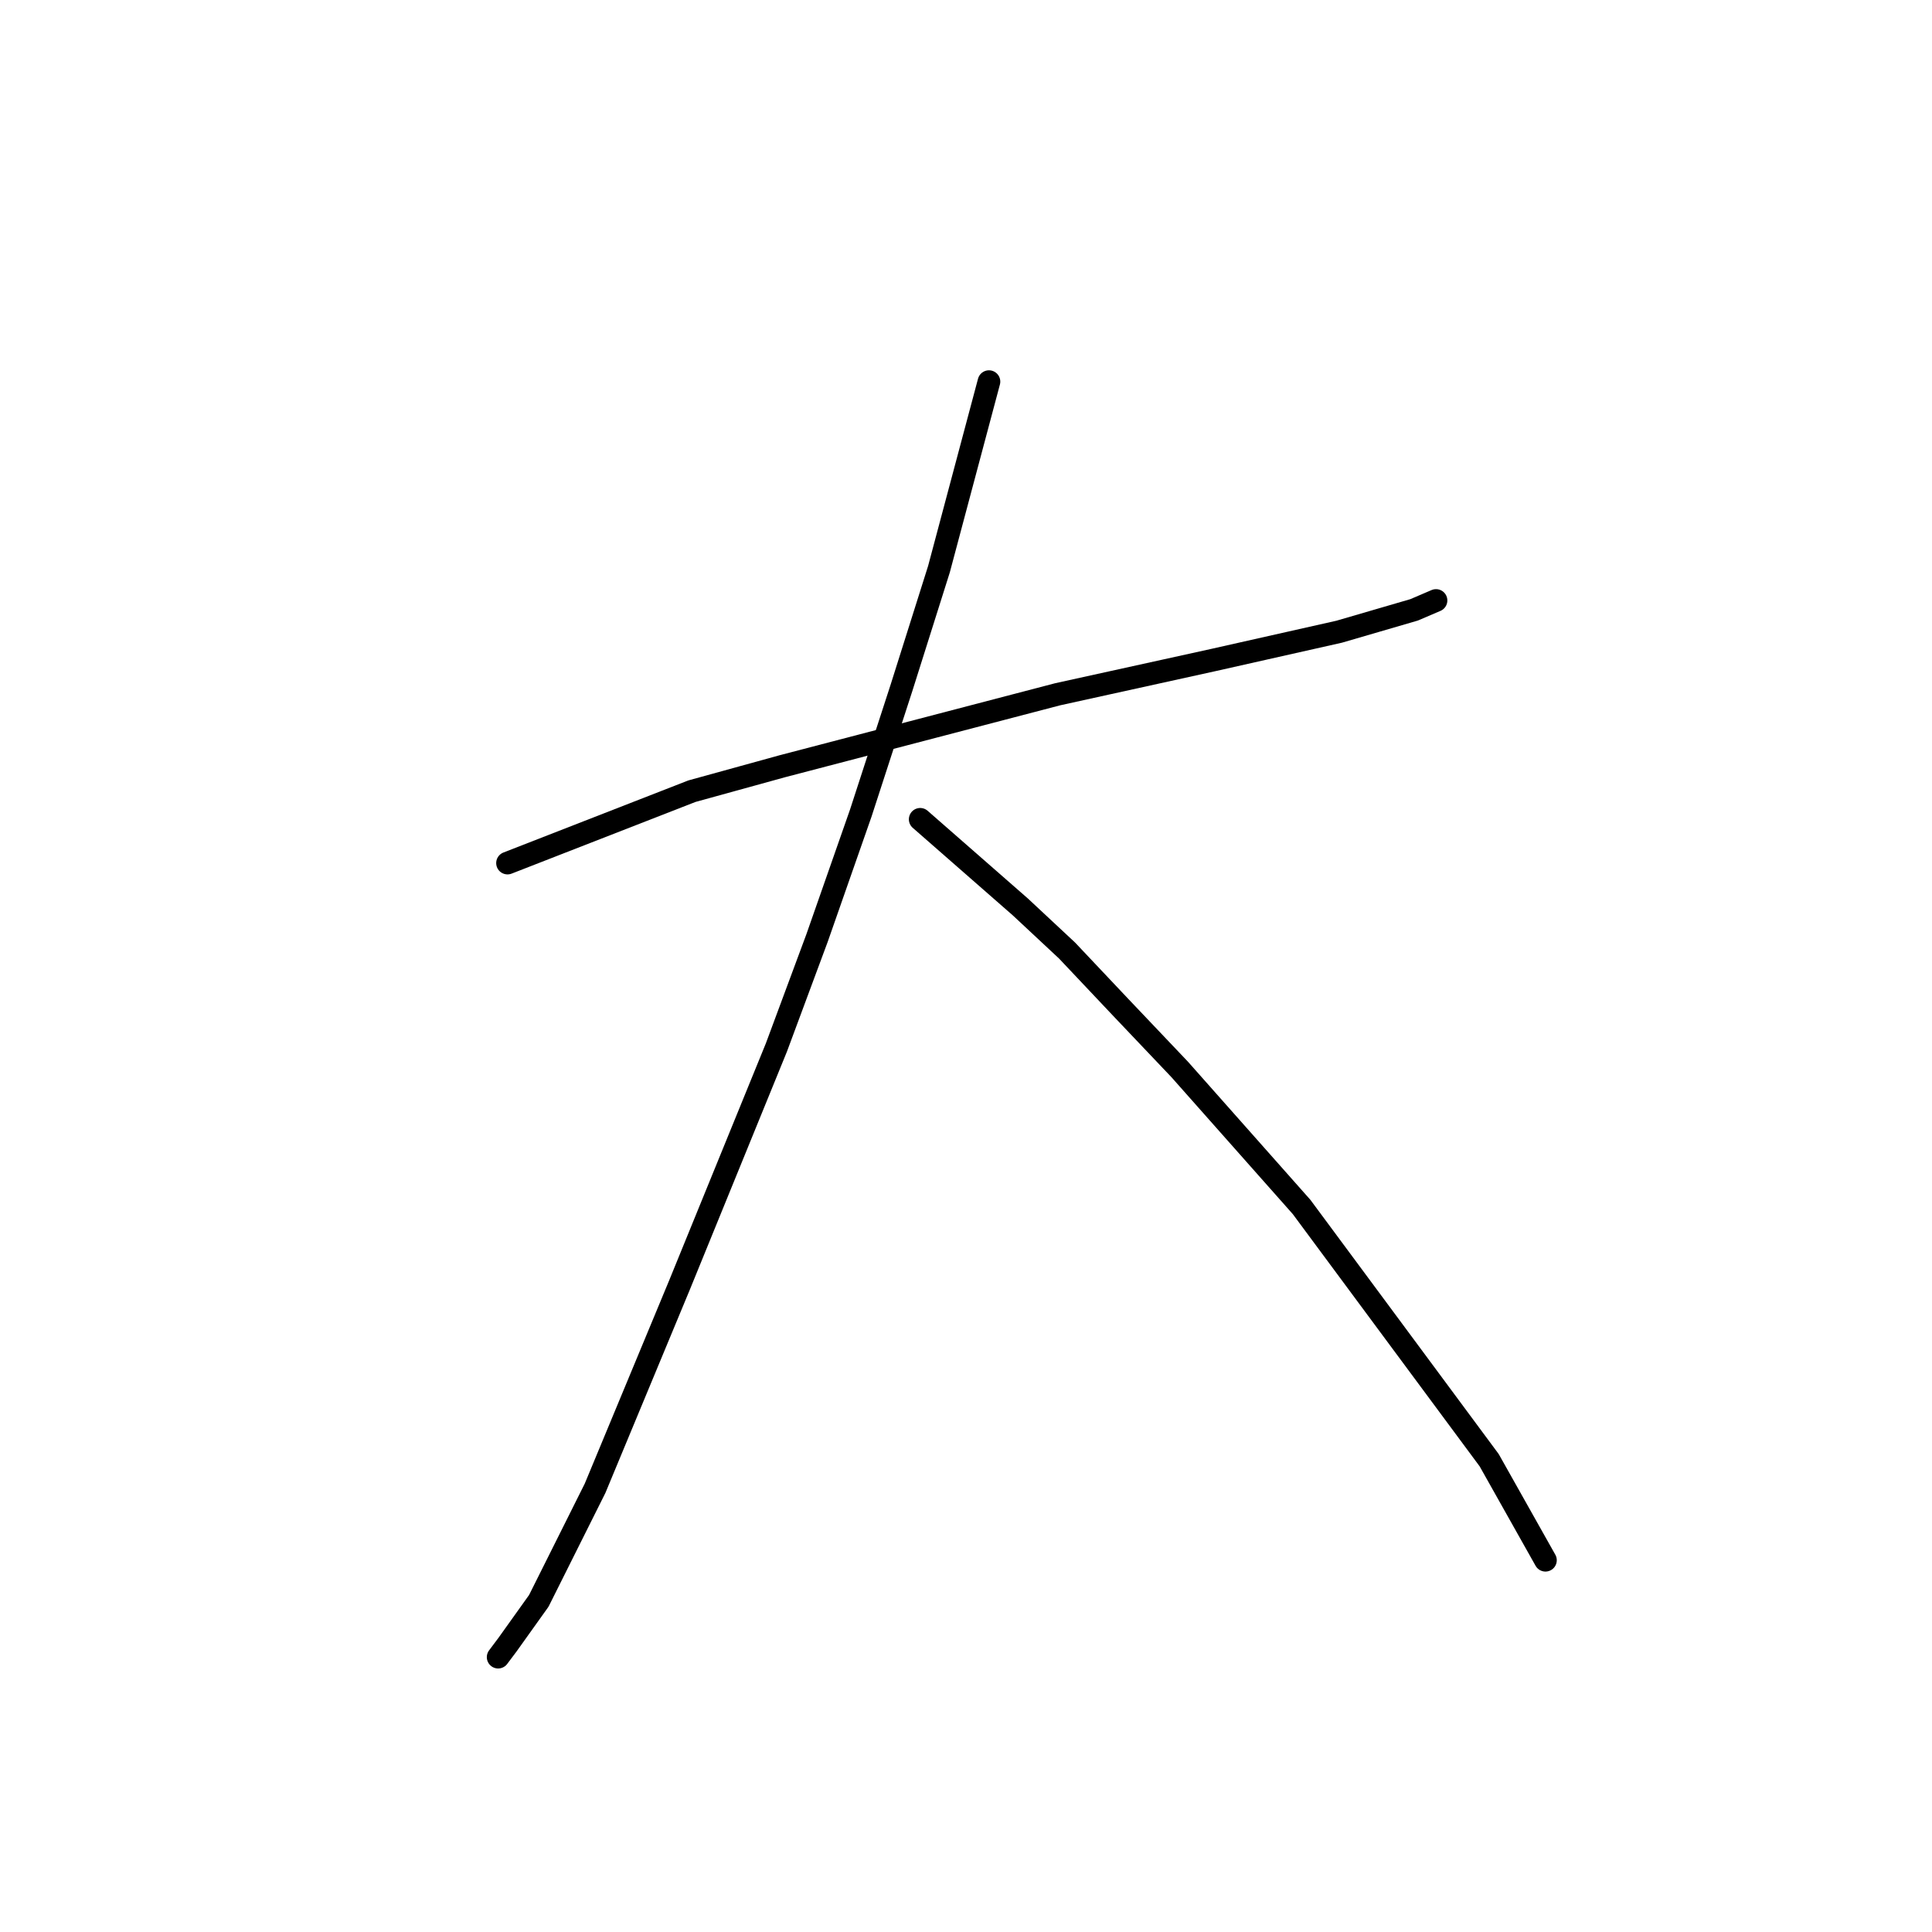 <?xml version="1.0" standalone="no"?>
    <svg width="256" height="256" xmlns="http://www.w3.org/2000/svg" version="1.1">
    <polyline stroke="black" stroke-width="3" stroke-linecap="round" fill="transparent" stroke-linejoin="round" points="67.248 114.362 91.689 104.834 103.703 101.52 140.157 91.992 160.87 87.435 177.44 83.707 187.382 80.807 190.281 79.565 190.281 79.565 " />
        <polyline stroke="black" stroke-width="3" stroke-linecap="round" fill="transparent" stroke-linejoin="round" points="131.043 50.567 124.415 75.422 119.444 91.164 114.059 107.734 108.259 124.304 102.874 138.803 90.032 170.286 78.847 197.212 71.391 212.126 67.248 217.925 66.006 219.582 66.006 219.582 " />
        <polyline stroke="black" stroke-width="3" stroke-linecap="round" fill="transparent" stroke-linejoin="round" points="121.93 108.562 135.186 120.161 141.4 125.961 148.442 133.418 156.313 141.703 172.469 159.93 197.324 193.484 204.78 206.74 204.78 206.74 " />
        </svg>